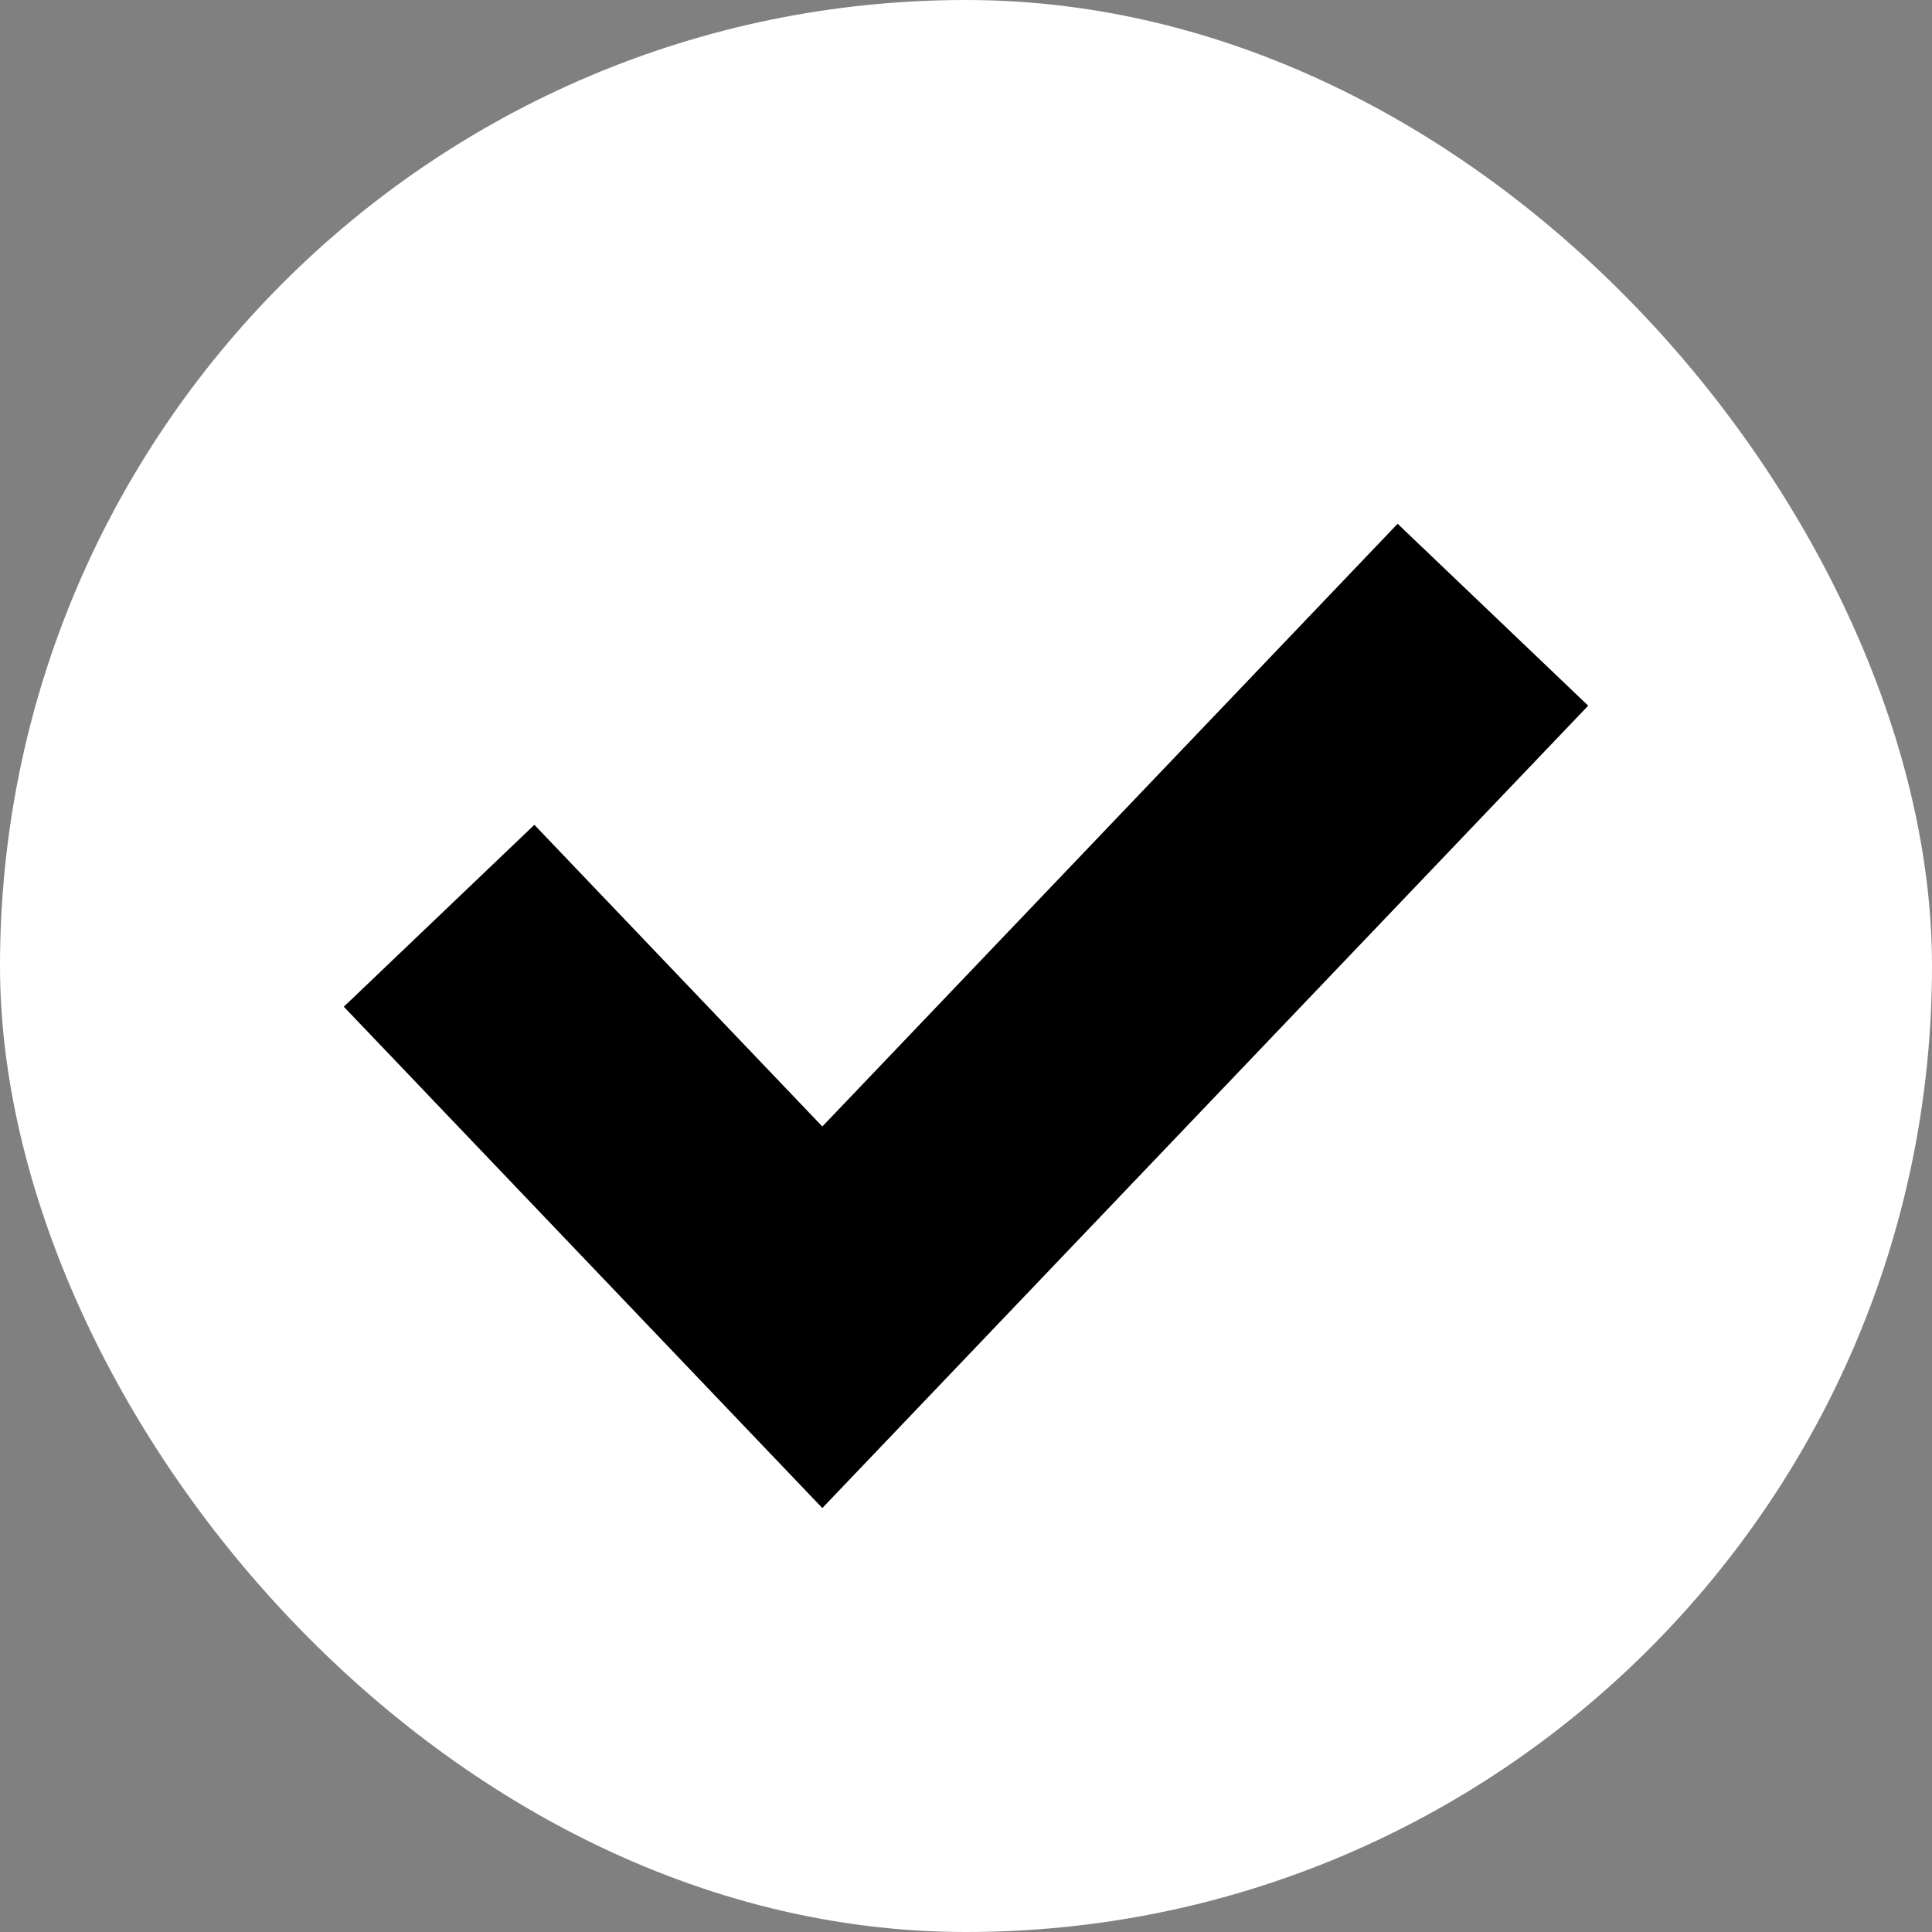 
<svg width="11" height="11" viewBox="0 0 11 11" fill="none" xmlns="http://www.w3.org/2000/svg">
<rect x="0" y="0" width="11" height="11" fill="#808080" stroke="none"/>
<rect width="11" height="11" rx="5.5" fill="white"/>
<path d="M2.5 5.214L4.682 7.5L8.5 3.5" stroke="black" stroke-width="1.5"/>
</svg>
